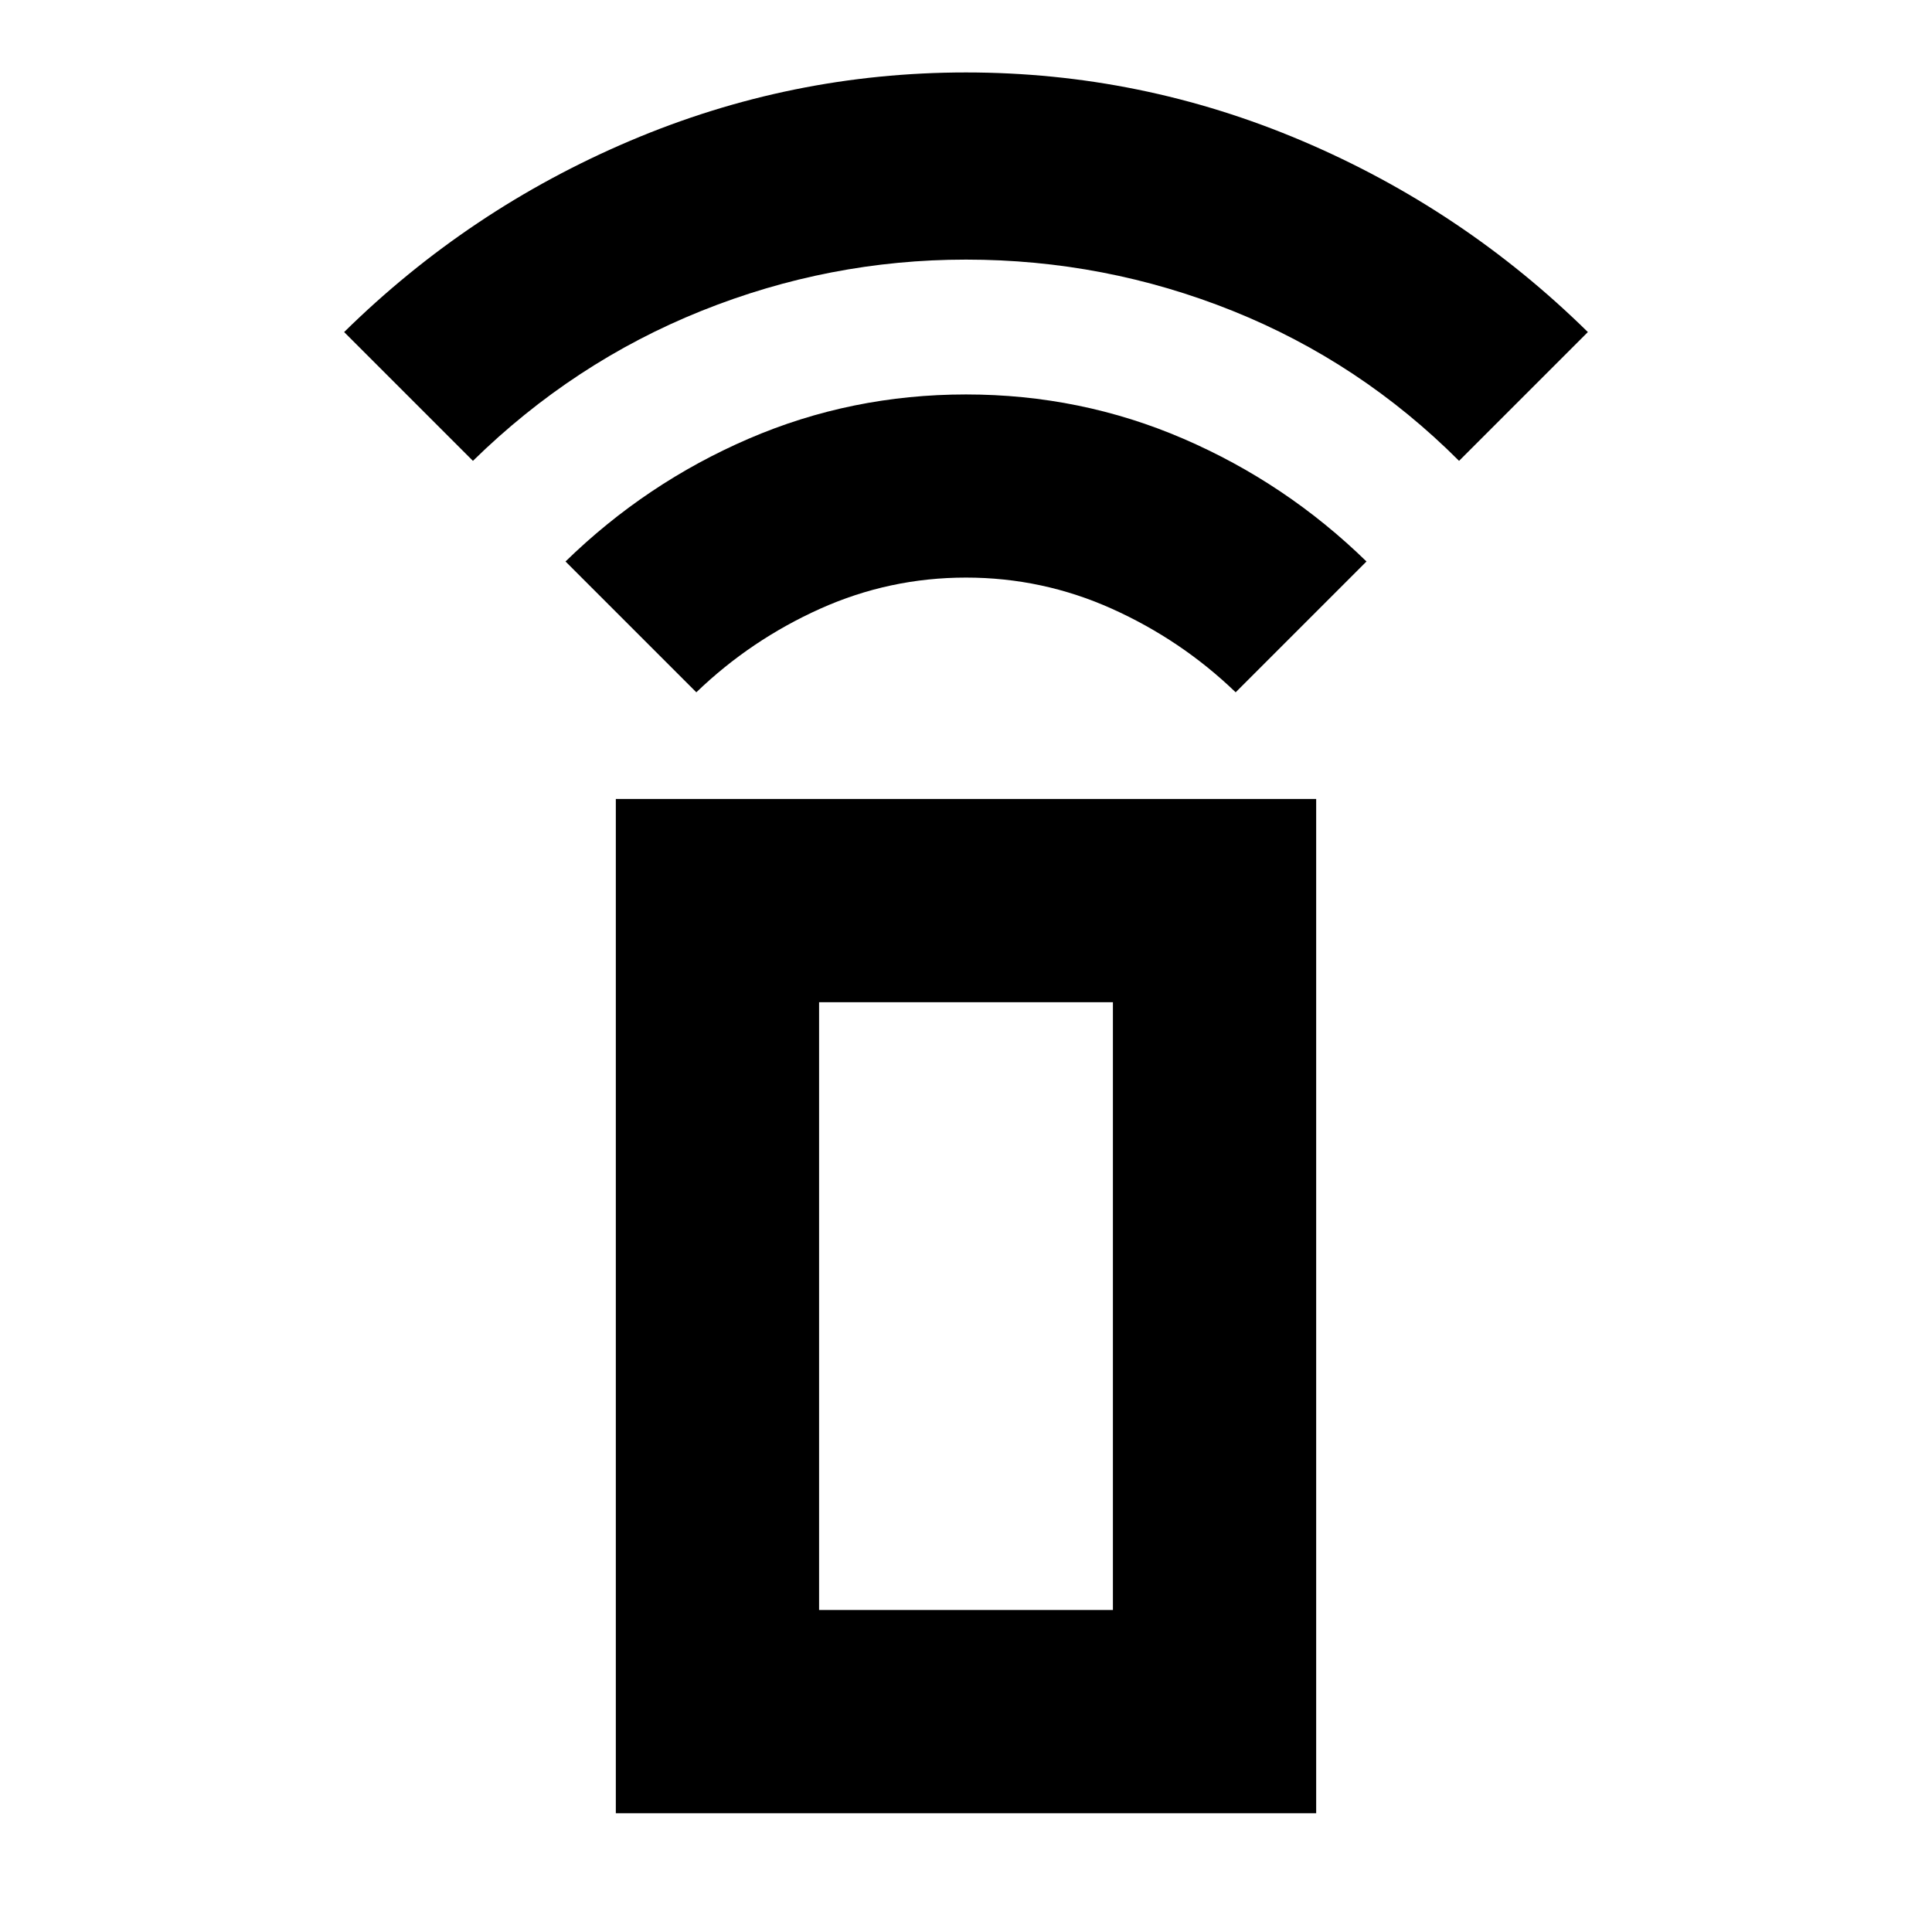 <svg xmlns="http://www.w3.org/2000/svg" height="24" width="24"><path d="M8.65 8.6 7.025 6.975Q8.025 6 9.3 5.45q1.275-.55 2.7-.55 1.425 0 2.7.55 1.275.55 2.275 1.525L15.35 8.6q-.675-.65-1.538-1.038-.862-.387-1.812-.387-.95 0-1.812.387Q9.325 7.95 8.65 8.6ZM5.875 5.725l-1.6-1.6Q5.825 2.6 7.825 1.75 9.825.9 12 .9t4.175.85q2 .85 3.55 2.375l-1.6 1.6Q16.9 4.5 15.313 3.862 13.725 3.225 12 3.225q-1.7 0-3.287.637-1.588.638-2.838 1.863Zm1.775 16.8v-12.6h8.7v12.6ZM10.175 20h3.65v-7.55h-3.65Zm0 0h3.65Z"/></svg>